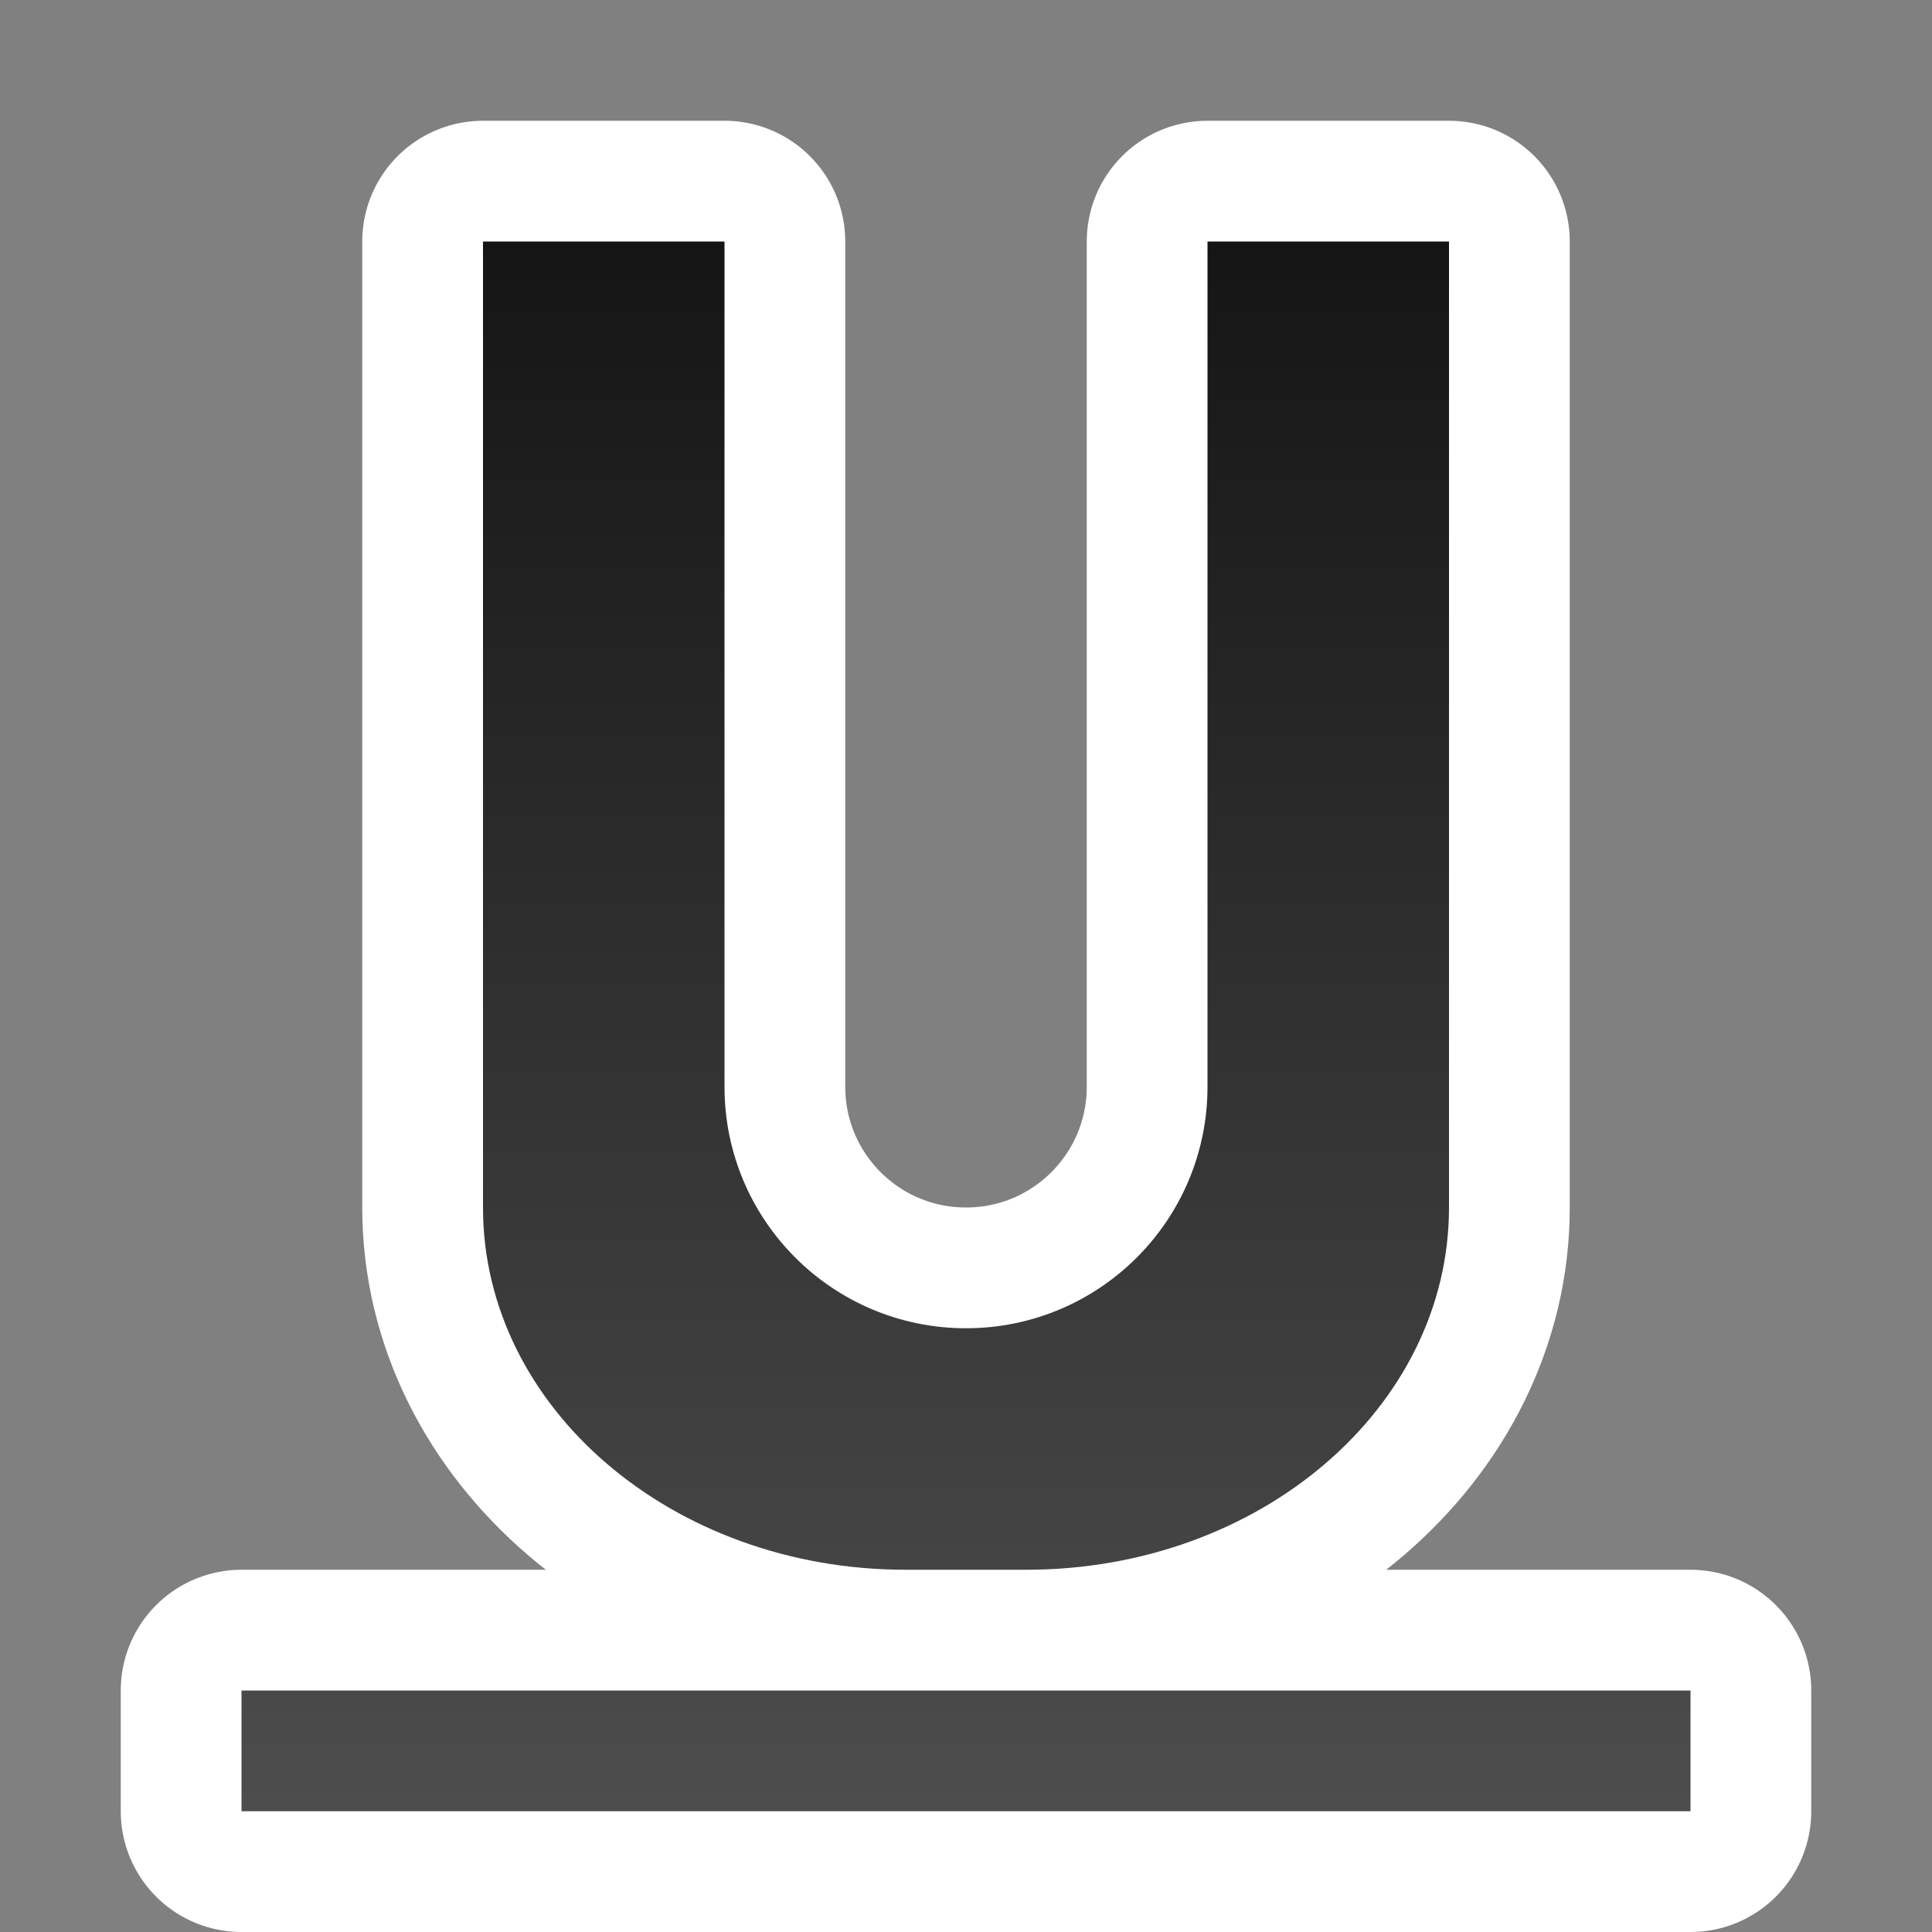 <?xml version="1.0" encoding="UTF-8" standalone="no"?>
<svg
   xmlns:dc="http://purl.org/dc/elements/1.1/"
   xmlns:cc="http://creativecommons.org/ns#"
   xmlns:rdf="http://www.w3.org/1999/02/22-rdf-syntax-ns#"
   xmlns:svg="http://www.w3.org/2000/svg"
   xmlns="http://www.w3.org/2000/svg"
   xmlns:xlink="http://www.w3.org/1999/xlink"
   xmlns:sodipodi="http://sodipodi.sourceforge.net/DTD/sodipodi-0.dtd"
   xmlns:inkscape="http://www.inkscape.org/namespaces/inkscape"
   viewBox="0 0 16 16"
   version="1.1"
   id="svg4"
   sodipodi:docname="sc_underline.svg"
   inkscape:version="1.0.1 (3bc2e813f5, 2020-09-07)"
   inkscape:export-filename="/home/jupiter007/Libreoffice yaru theme fullcolor/build/cmd/sc_underline.png"
   inkscape:export-xdpi="96"
   inkscape:export-ydpi="96"><rect x="0" y="0" width="16" height="16" fill="#808080" stroke="none"/>
<defs
   id="defs8">
  <linearGradient
     inkscape:collect="always"
     id="linearGradient840">
    <stop
       style="stop-color:#151515;stop-opacity:1"
       offset="0"
       id="stop836" />
    <stop
       style="stop-color:#4d4d4d;stop-opacity:1"
       offset="1"
       id="stop838" />
  </linearGradient>
  <linearGradient
     inkscape:collect="always"
     xlink:href="#linearGradient840"
     id="linearGradient842"
     x1="8"
     y1="2"
     x2="8"
     y2="15"
     gradientUnits="userSpaceOnUse" />
</defs>
<sodipodi:namedview
   pagecolor="#808080"
   bordercolor="#666666"
   borderopacity="1"
   objecttolerance="10"
   gridtolerance="10"
   guidetolerance="10"
   inkscape:pageopacity="0"
   inkscape:pageshadow="2"
   inkscape:window-width="1920"
   inkscape:window-height="1043"
   id="namedview6"
   showgrid="true"
   inkscape:zoom="32"
   inkscape:cx="11.310503"
   inkscape:cy="6.5926272"
   inkscape:window-x="1920"
   inkscape:window-y="0"
   inkscape:window-maximized="1"
   inkscape:current-layer="svg4"
   inkscape:document-rotation="0">
  <inkscape:grid
     type="xygrid"
     id="grid819" />
</sodipodi:namedview>



/&gt;<path
   id="path827"
   style="fill:#000000;fill-opacity:1;stroke:#ffffff;opacity:1;stroke-width:2;stroke-miterlimit:4;stroke-dasharray:none;stroke-linejoin:round"
   d="M 4 2 L 4 5 L 4 6 L 4 10 C 4 11.657 5.567 13 7.5 13 L 8.5 13 C 10.433 13 12 11.657 12 10 L 12 6 L 12 5 L 12 2 L 10 2 L 10 5 L 10 6 L 10 7.312 L 10 9 C 10 10.105 9.105 11 8 11 C 6.895 11 6 10.105 6 9 L 6 7.312 L 6 6 L 6 5 L 6 2 L 4 2 z M 2 14 L 2 15 L 14 15 L 14 14 L 11 14 L 8 14 L 2 14 z " />
<path
   id="path820"
   style="fill:url(#linearGradient842);fill-opacity:1"
   d="M 4 2 L 4 5 L 4 6 L 4 10 C 4 11.657 5.567 13 7.5 13 L 8.5 13 C 10.433 13 12 11.657 12 10 L 12 6 L 12 5 L 12 2 L 10 2 L 10 5 L 10 6 L 10 7.312 L 10 9 C 10 10.105 9.105 11 8 11 C 6.895 11 6 10.105 6 9 L 6 7.312 L 6 6 L 6 5 L 6 2 L 4 2 z M 2 14 L 2 15 L 14 15 L 14 14 L 11 14 L 8 14 L 2 14 z " />
</svg>
